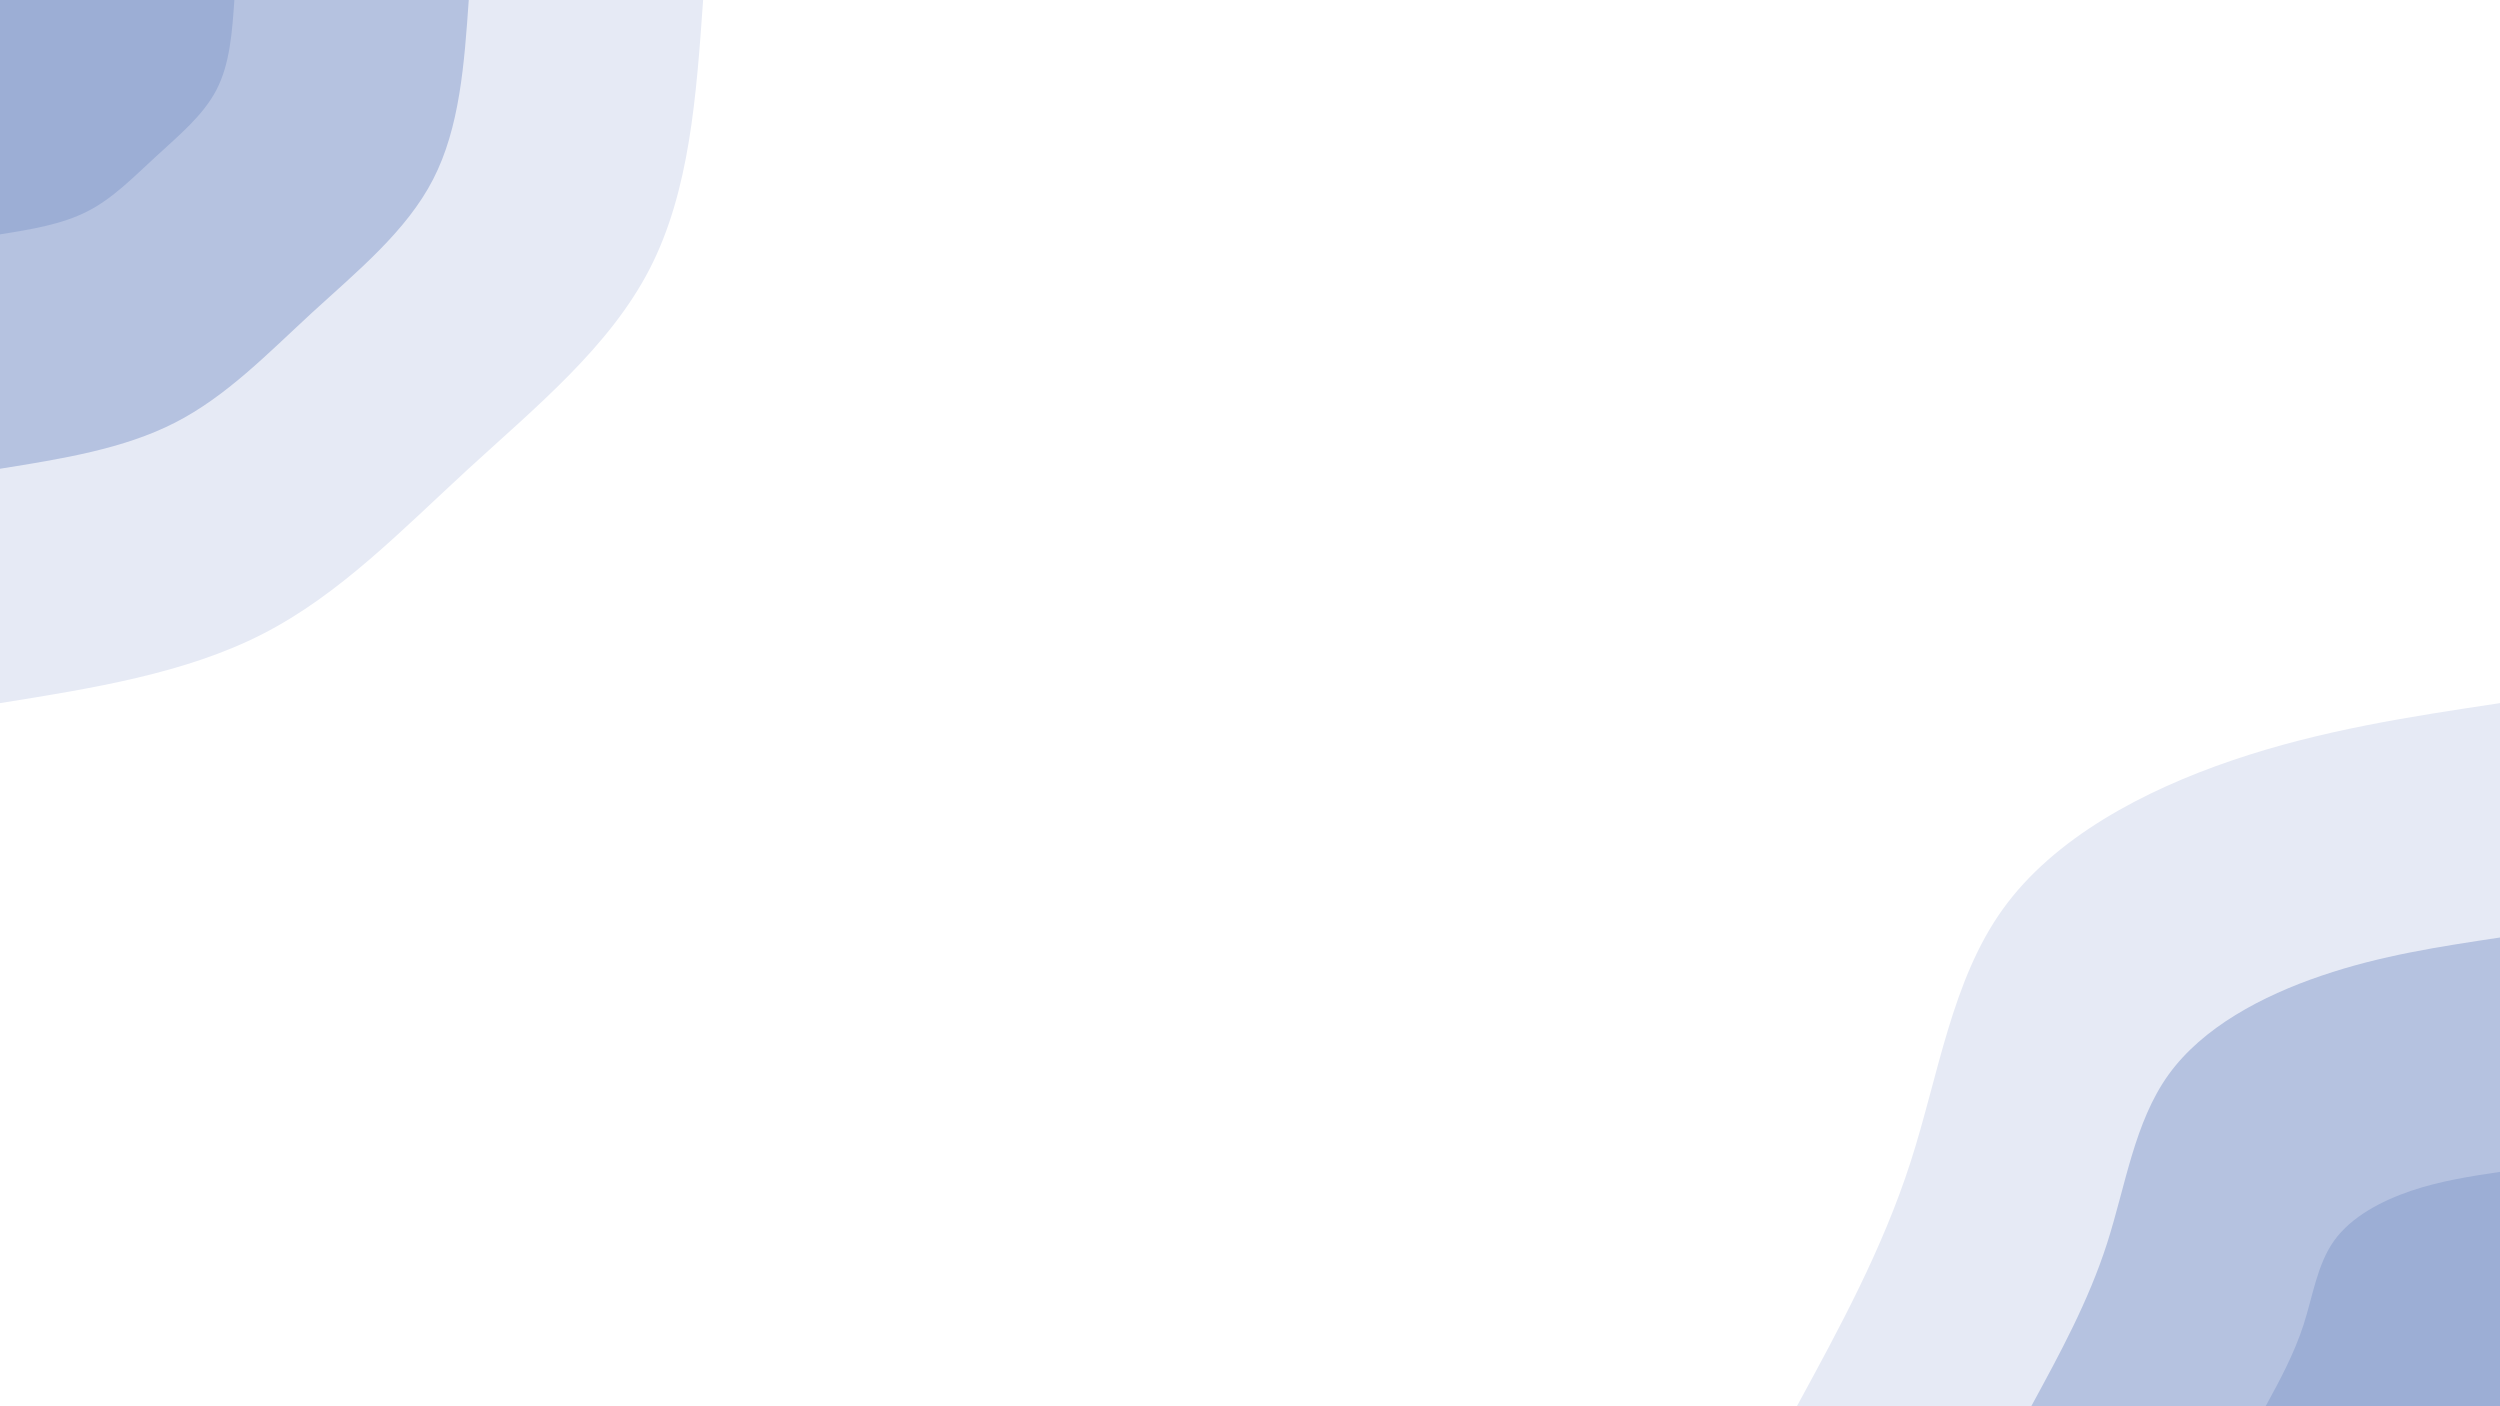 <svg id="visual" viewBox="0 0 1920 1080" width="1920" height="1080" xmlns="http://www.w3.org/2000/svg" xmlns:xlink="http://www.w3.org/1999/xlink" version="1.1"><rect x="0" y="0" width="1920" height="1080" fill="#ffffff"></rect><defs><linearGradient id="grad1_0" x1="43.8%" y1="100%" x2="100%" y2="0%"><stop offset="14.444%" stop-color="#9caed5" stop-opacity="1"></stop><stop offset="85.556%" stop-color="#9caed5" stop-opacity="1"></stop></linearGradient></defs><defs><linearGradient id="grad1_1" x1="43.8%" y1="100%" x2="100%" y2="0%"><stop offset="14.444%" stop-color="#9caed5" stop-opacity="1"></stop><stop offset="85.556%" stop-color="#ced6ea" stop-opacity="1"></stop></linearGradient></defs><defs><linearGradient id="grad1_2" x1="43.8%" y1="100%" x2="100%" y2="0%"><stop offset="14.444%" stop-color="#ffffff" stop-opacity="1"></stop><stop offset="85.556%" stop-color="#ced6ea" stop-opacity="1"></stop></linearGradient></defs><defs><linearGradient id="grad2_0" x1="0%" y1="100%" x2="56.3%" y2="0%"><stop offset="14.444%" stop-color="#9caed5" stop-opacity="1"></stop><stop offset="85.556%" stop-color="#9caed5" stop-opacity="1"></stop></linearGradient></defs><defs><linearGradient id="grad2_1" x1="0%" y1="100%" x2="56.3%" y2="0%"><stop offset="14.444%" stop-color="#ced6ea" stop-opacity="1"></stop><stop offset="85.556%" stop-color="#9caed5" stop-opacity="1"></stop></linearGradient></defs><defs><linearGradient id="grad2_2" x1="0%" y1="100%" x2="56.3%" y2="0%"><stop offset="14.444%" stop-color="#ced6ea" stop-opacity="1"></stop><stop offset="85.556%" stop-color="#ffffff" stop-opacity="1"></stop></linearGradient></defs><g transform="translate(1920, 1080)"><path d="M-540 0C-507.1 -60.4 -474.2 -120.8 -452.7 -187.5C-431.2 -254.2 -421.1 -327.2 -381.8 -381.8C-342.5 -436.5 -274 -472.8 -205.5 -496.1C-137 -519.4 -68.5 -529.7 0 -540L0 0Z" fill="#e6eaf5"></path><path d="M-360 0C-338.1 -40.3 -316.1 -80.5 -301.8 -125C-287.5 -169.5 -280.8 -218.1 -254.6 -254.6C-228.4 -291 -182.7 -315.2 -137 -330.7C-91.3 -346.3 -45.7 -353.1 0 -360L0 0Z" fill="#b5c2e0"></path><path d="M-180 0C-169 -20.1 -158.1 -40.3 -150.9 -62.5C-143.7 -84.7 -140.4 -109.1 -127.3 -127.3C-114.2 -145.5 -91.3 -157.6 -68.5 -165.4C-45.7 -173.1 -22.8 -176.6 0 -180L0 0Z" fill="#9caed5"></path></g><g transform="translate(0, 0)"><path d="M540 0C534.8 73.5 529.7 146.9 498.9 206.6C468.1 266.4 411.7 312.4 359.9 359.9C308.1 407.5 260.9 456.6 201.7 486.9C142.5 517.2 71.2 528.6 0 540L0 0Z" fill="#e6eaf5"></path><path d="M360 0C356.6 49 353.1 98 332.6 137.8C312.1 177.6 274.5 208.2 239.9 239.9C205.4 271.7 173.9 304.4 134.4 324.6C95 344.8 47.5 352.4 0 360L0 0Z" fill="#b5c2e0"></path><path d="M180 0C178.3 24.5 176.6 49 166.3 68.9C156 88.8 137.2 104.1 120 120C102.7 135.8 87 152.2 67.2 162.3C47.5 172.4 23.7 176.2 0 180L0 0Z" fill="#9caed5"></path></g></svg>